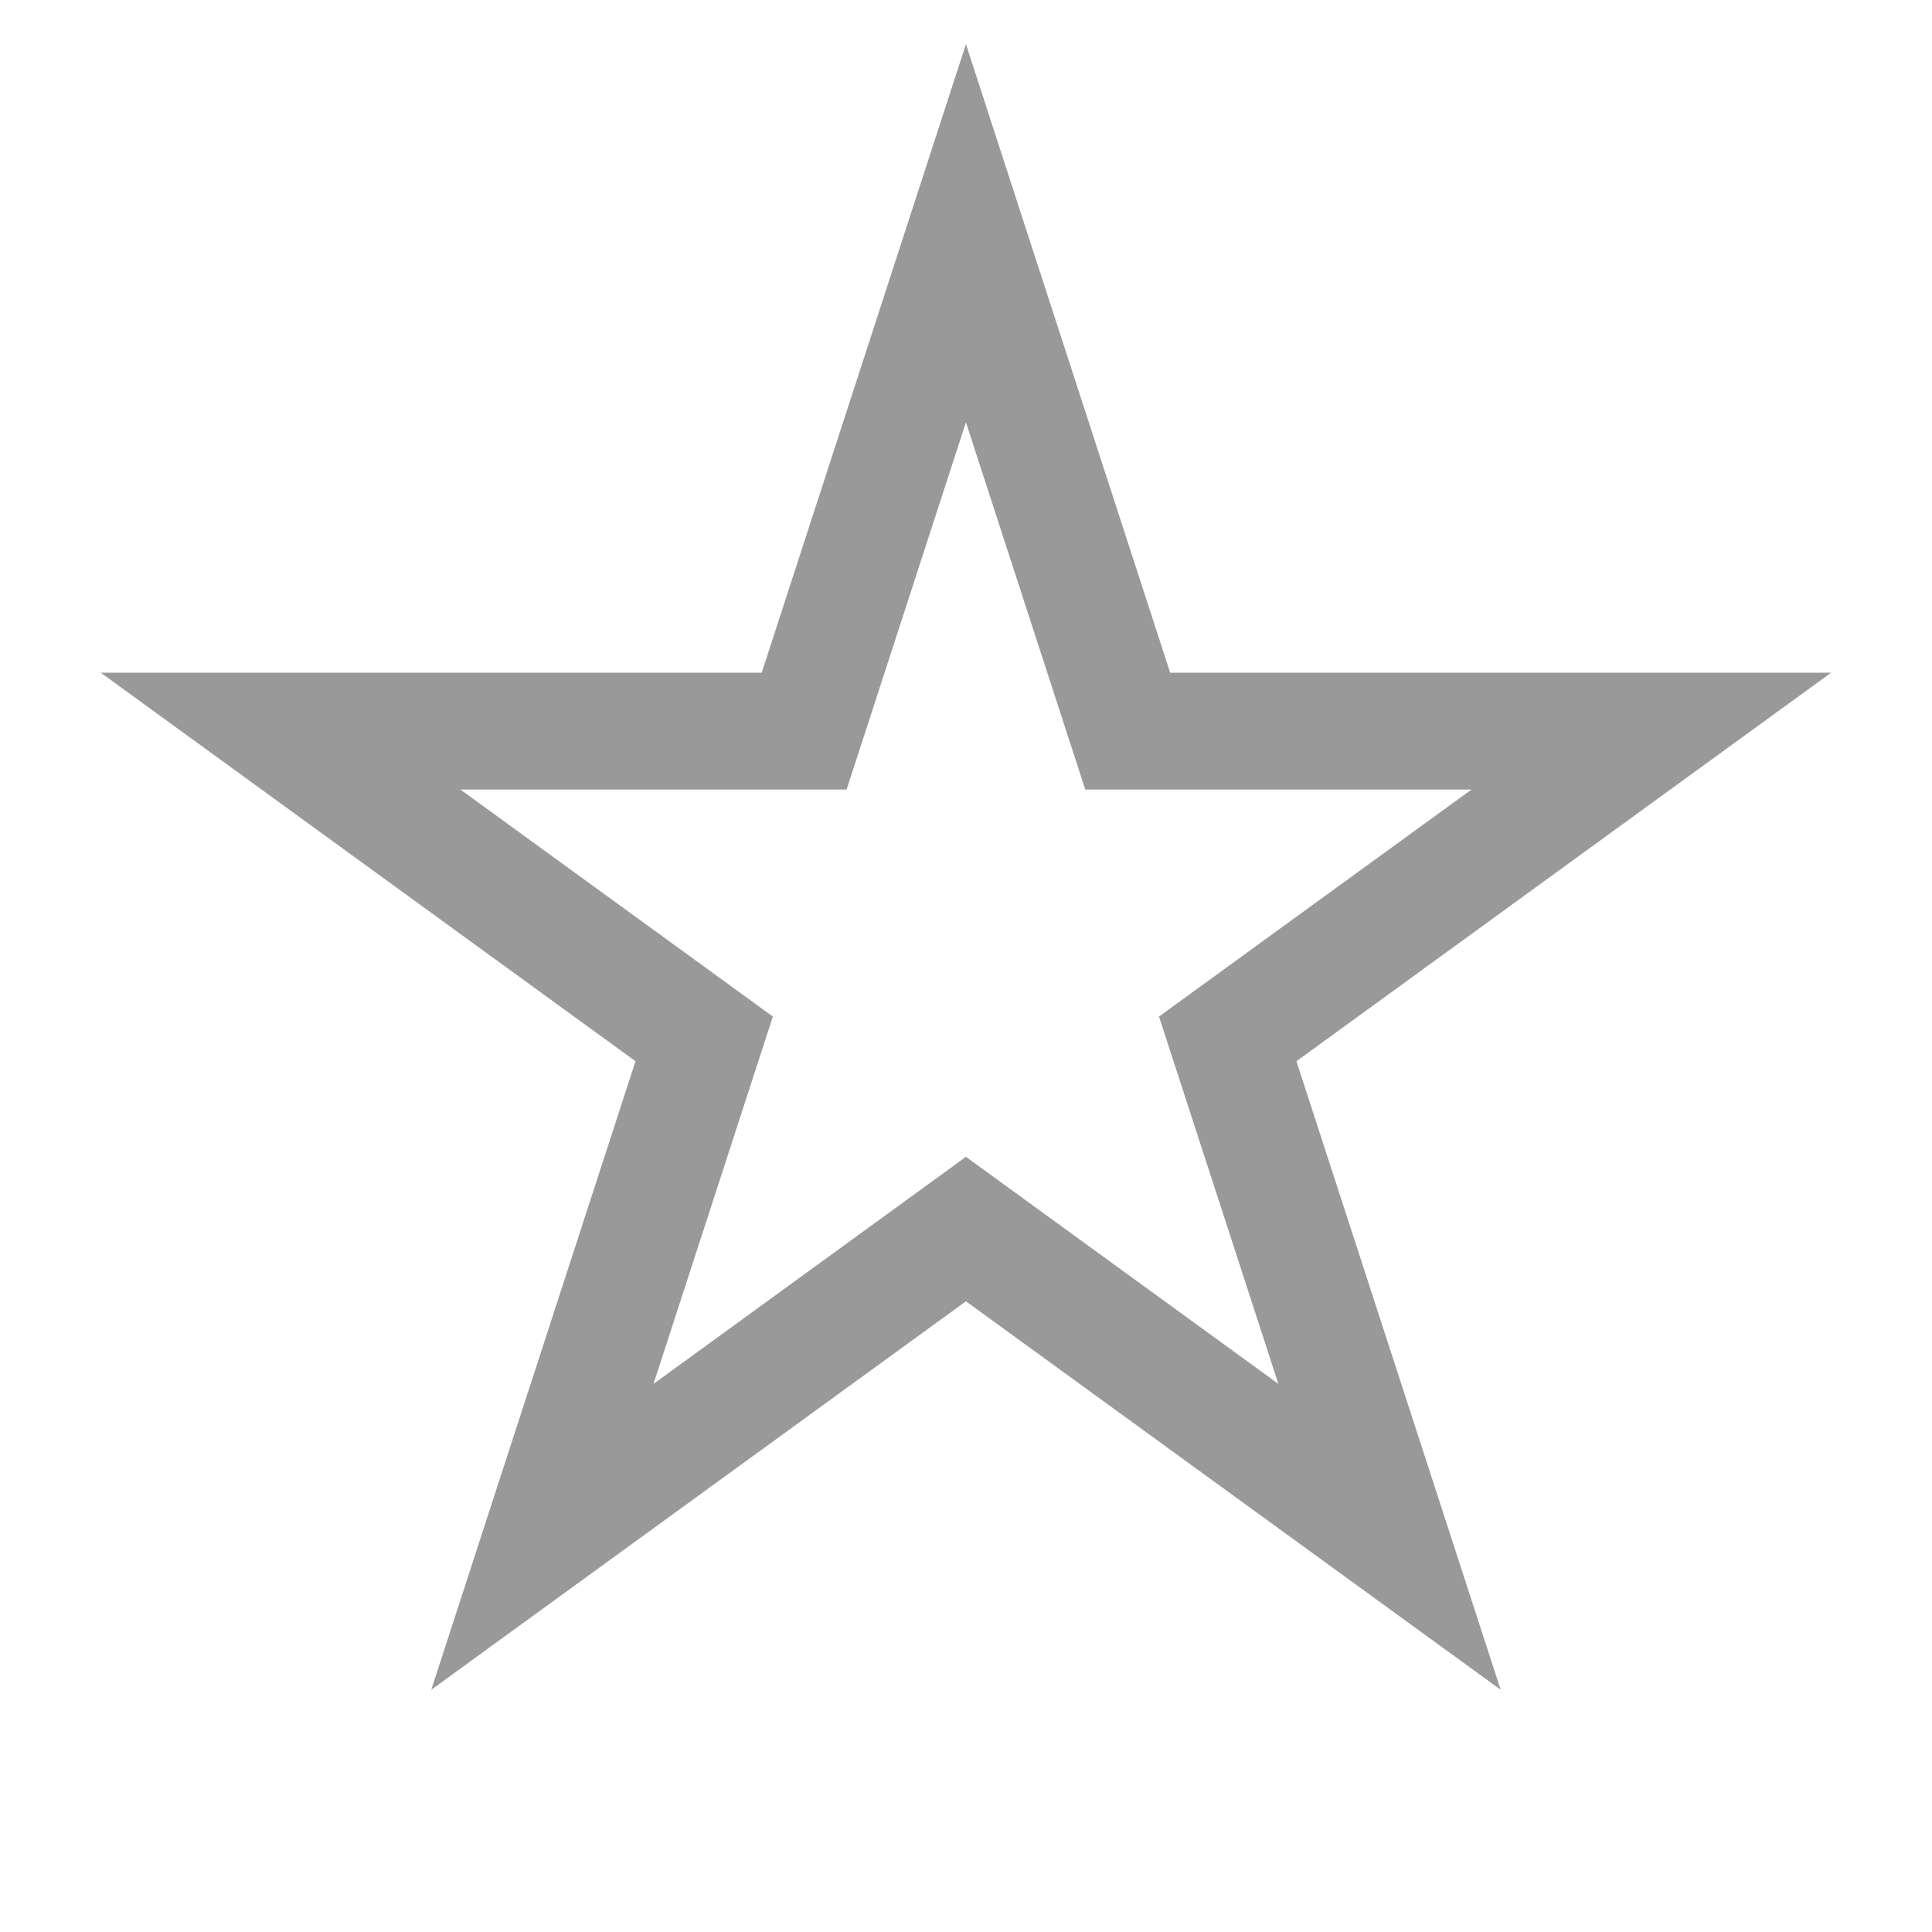 <svg width="31" height="31" viewBox="0 0 31 31" fill="none" xmlns="http://www.w3.org/2000/svg">
<path fill-rule="evenodd" clip-rule="evenodd" d="M15.499 0.708L18.776 10.794H29.381L20.802 17.028L24.079 27.113L15.499 20.88L6.92 27.113L10.197 17.028L1.617 10.794H12.222L15.499 0.708ZM15.499 6.776L13.584 12.669H7.388L12.401 16.311L10.486 22.205L15.499 18.562L20.512 22.205L18.597 16.311L23.61 12.669H17.414L15.499 6.776Z" fill="#999999"/>
</svg>
